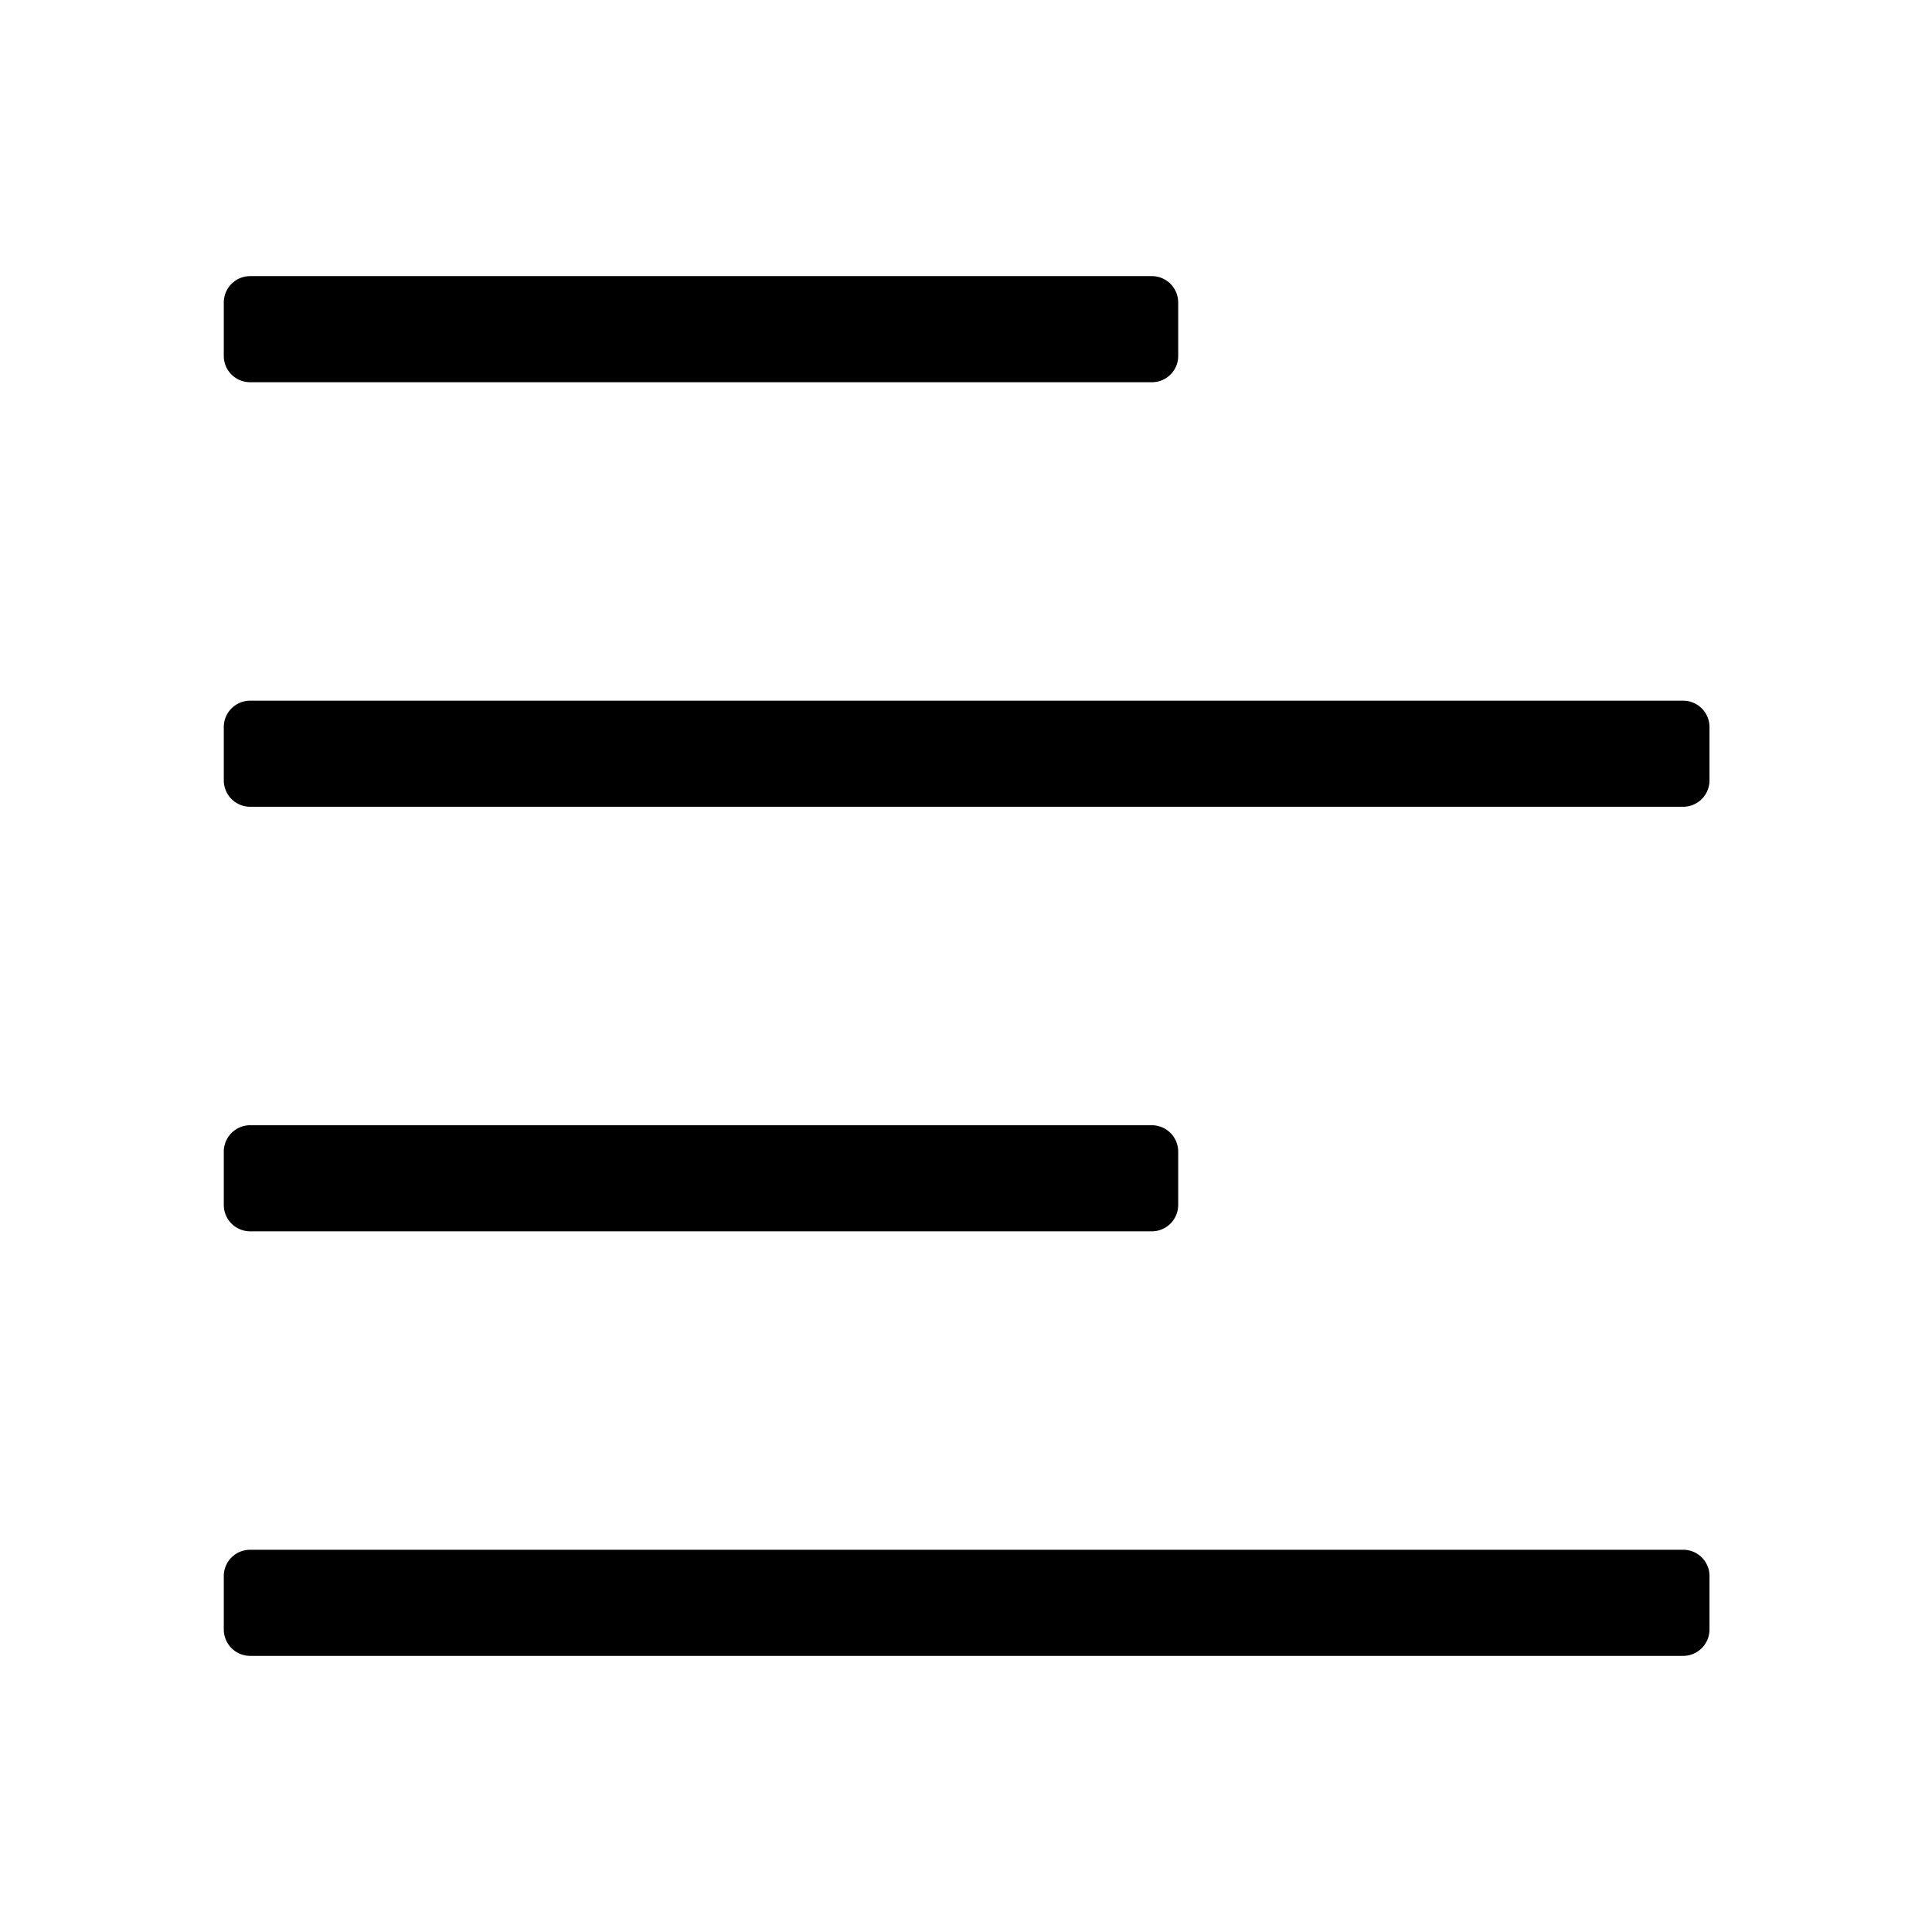 <svg xmlns="http://www.w3.org/2000/svg" viewBox="0 0 120 120"><title>form</title><g id="Layer_1" data-name="Layer 1"><path d="M71.54,17.15h-56a1.64,1.64,0,0,0-1.64,1.65v3.3a1.63,1.63,0,0,0,1.64,1.64h56a1.63,1.63,0,0,0,1.64-1.64V18.8A1.64,1.64,0,0,0,71.54,17.15Zm33,79.11h-89a1.63,1.63,0,0,0-1.64,1.64v3.3a1.64,1.64,0,0,0,1.64,1.65h89a1.64,1.64,0,0,0,1.64-1.65V97.9A1.63,1.63,0,0,0,104.5,96.26Zm-33-26.37h-56a1.64,1.64,0,0,0-1.64,1.65v3.29a1.64,1.64,0,0,0,1.64,1.65h56a1.64,1.64,0,0,0,1.64-1.65V71.54A1.64,1.64,0,0,0,71.54,69.89Zm33-26.37h-89a1.64,1.64,0,0,0-1.64,1.65v3.29a1.64,1.64,0,0,0,1.64,1.65h89a1.64,1.64,0,0,0,1.64-1.65V45.17A1.64,1.64,0,0,0,104.5,43.52Z"/></g></svg>